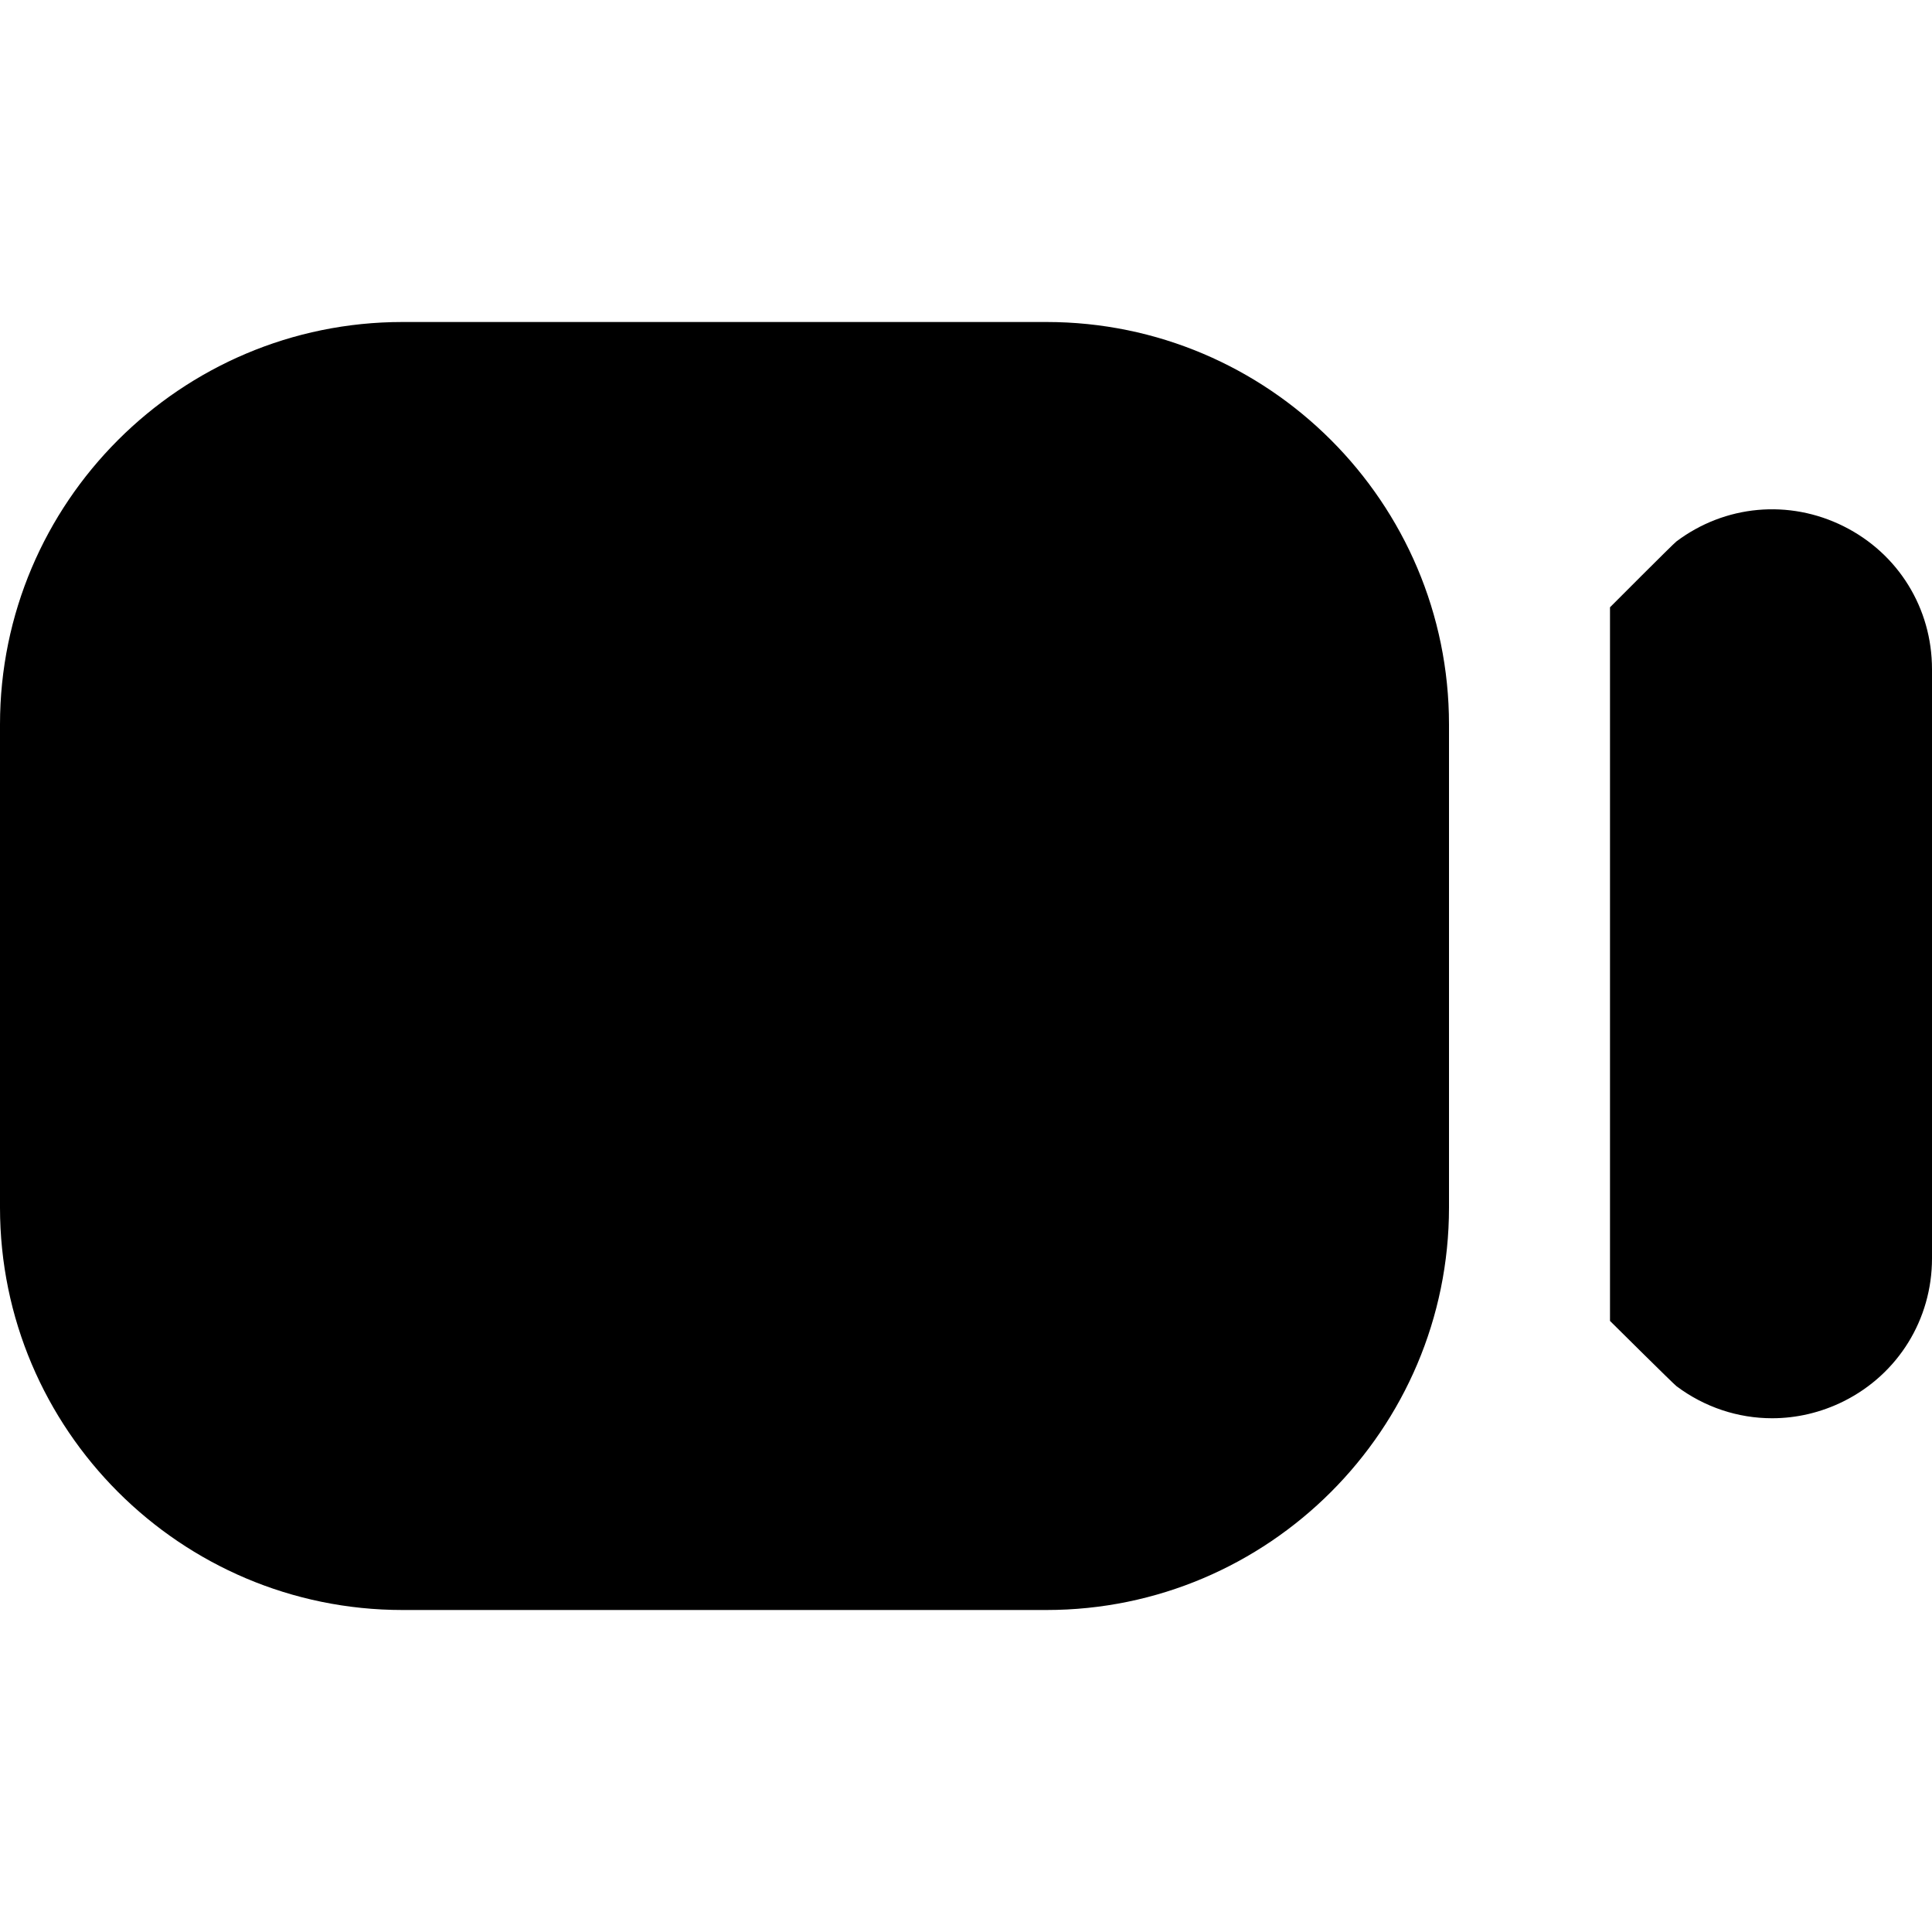 <?xml version="1.0" encoding="UTF-8"?>
<svg xmlns="http://www.w3.org/2000/svg" viewBox="0 0 24 24" width="512" height="512"><path d="M5,20H13c2.757,0,5-2.243,5-5v-6c0-2.757-2.243-5-5-5H5C2.243,4,0,6.243,0,9v6C0,17.757,2.243,20,5,20ZM24,8.313v7.319c0,.757-.42,1.437-1.097,1.775-.283,.141-.587,.211-.889,.211-.421,0-.837-.135-1.189-.399-.037-.028-.825-.81-.825-.81V7.544s.786-.789,.825-.818c.604-.454,1.399-.527,2.078-.188s1.097,1.018,1.097,1.775Z"/></svg>
